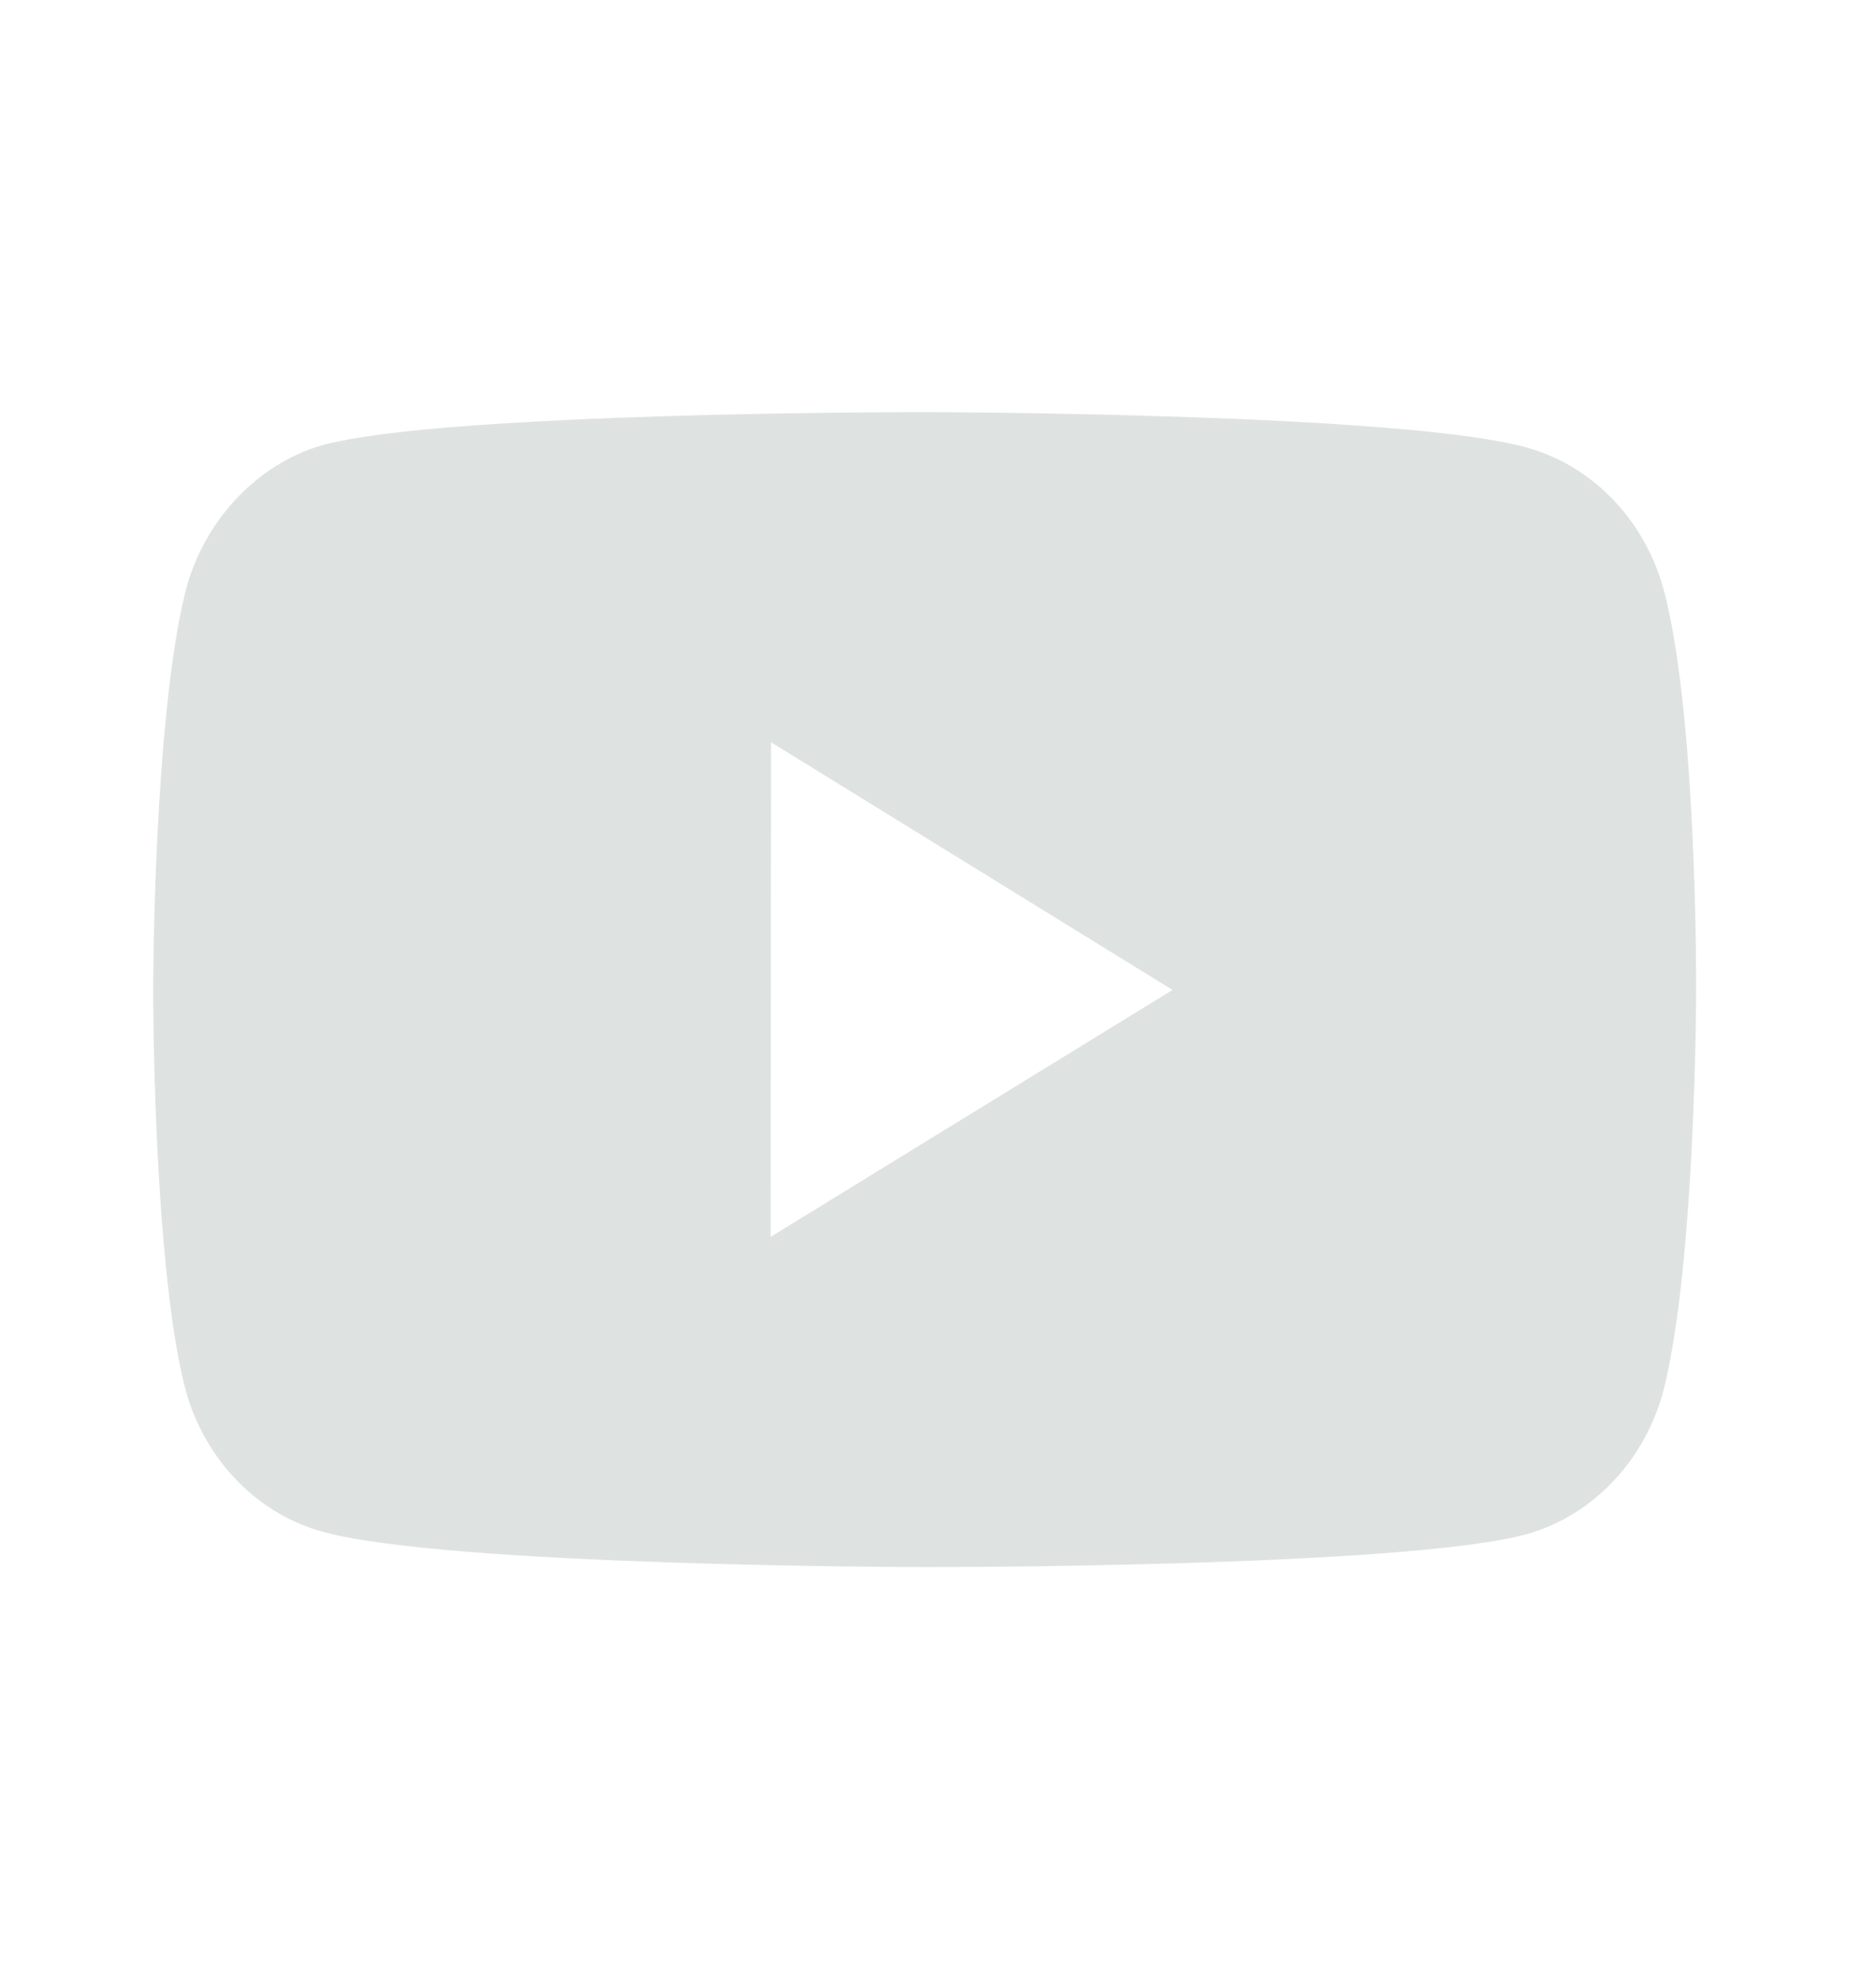 <svg width="55" height="58" viewBox="0 0 55 58" fill="none" xmlns="http://www.w3.org/2000/svg">
<g filter="url(#filter0_d)">
<path d="M48.807 17.407C48.287 15.334 46.761 13.698 44.824 13.139C41.285 12.1 27.124 12.083 27.124 12.083C27.124 12.083 12.965 12.066 9.423 13.06C7.525 13.613 5.956 15.286 5.432 17.357C4.498 21.141 4.489 28.99 4.489 28.99C4.489 28.99 4.48 36.878 5.407 40.624C5.927 42.695 7.452 44.331 9.392 44.89C12.967 45.929 27.09 45.946 27.09 45.946C27.09 45.946 41.251 45.963 44.79 44.972C46.725 44.416 48.258 42.782 48.784 40.711C49.72 36.929 49.727 29.082 49.727 29.082C49.727 29.082 49.772 21.192 48.807 17.407ZM22.594 36.262L22.605 21.762L34.375 29.024L22.594 36.262Z" fill="#DEE3E2"/>
</g>
<defs>
<filter id="filter0_d" x="0.489" y="8.083" width="53.238" height="41.862" filterUnits="userSpaceOnUse" color-interpolation-filters="sRGB">
<feFlood flood-opacity="0" result="BackgroundImageFix"/>
<feColorMatrix in="SourceAlpha" type="matrix" values="0 0 0 0 0 0 0 0 0 0 0 0 0 0 0 0 0 0 127 0"/>
<feOffset/>
<feGaussianBlur stdDeviation="2"/>
<feColorMatrix type="matrix" values="0 0 0 0 0 0 0 0 0 0 0 0 0 0 0 0 0 0 1 0"/>
<feBlend mode="normal" in2="BackgroundImageFix" result="effect1_dropShadow"/>
<feBlend mode="normal" in="SourceGraphic" in2="effect1_dropShadow" result="shape"/>
</filter>
</defs>
</svg>
